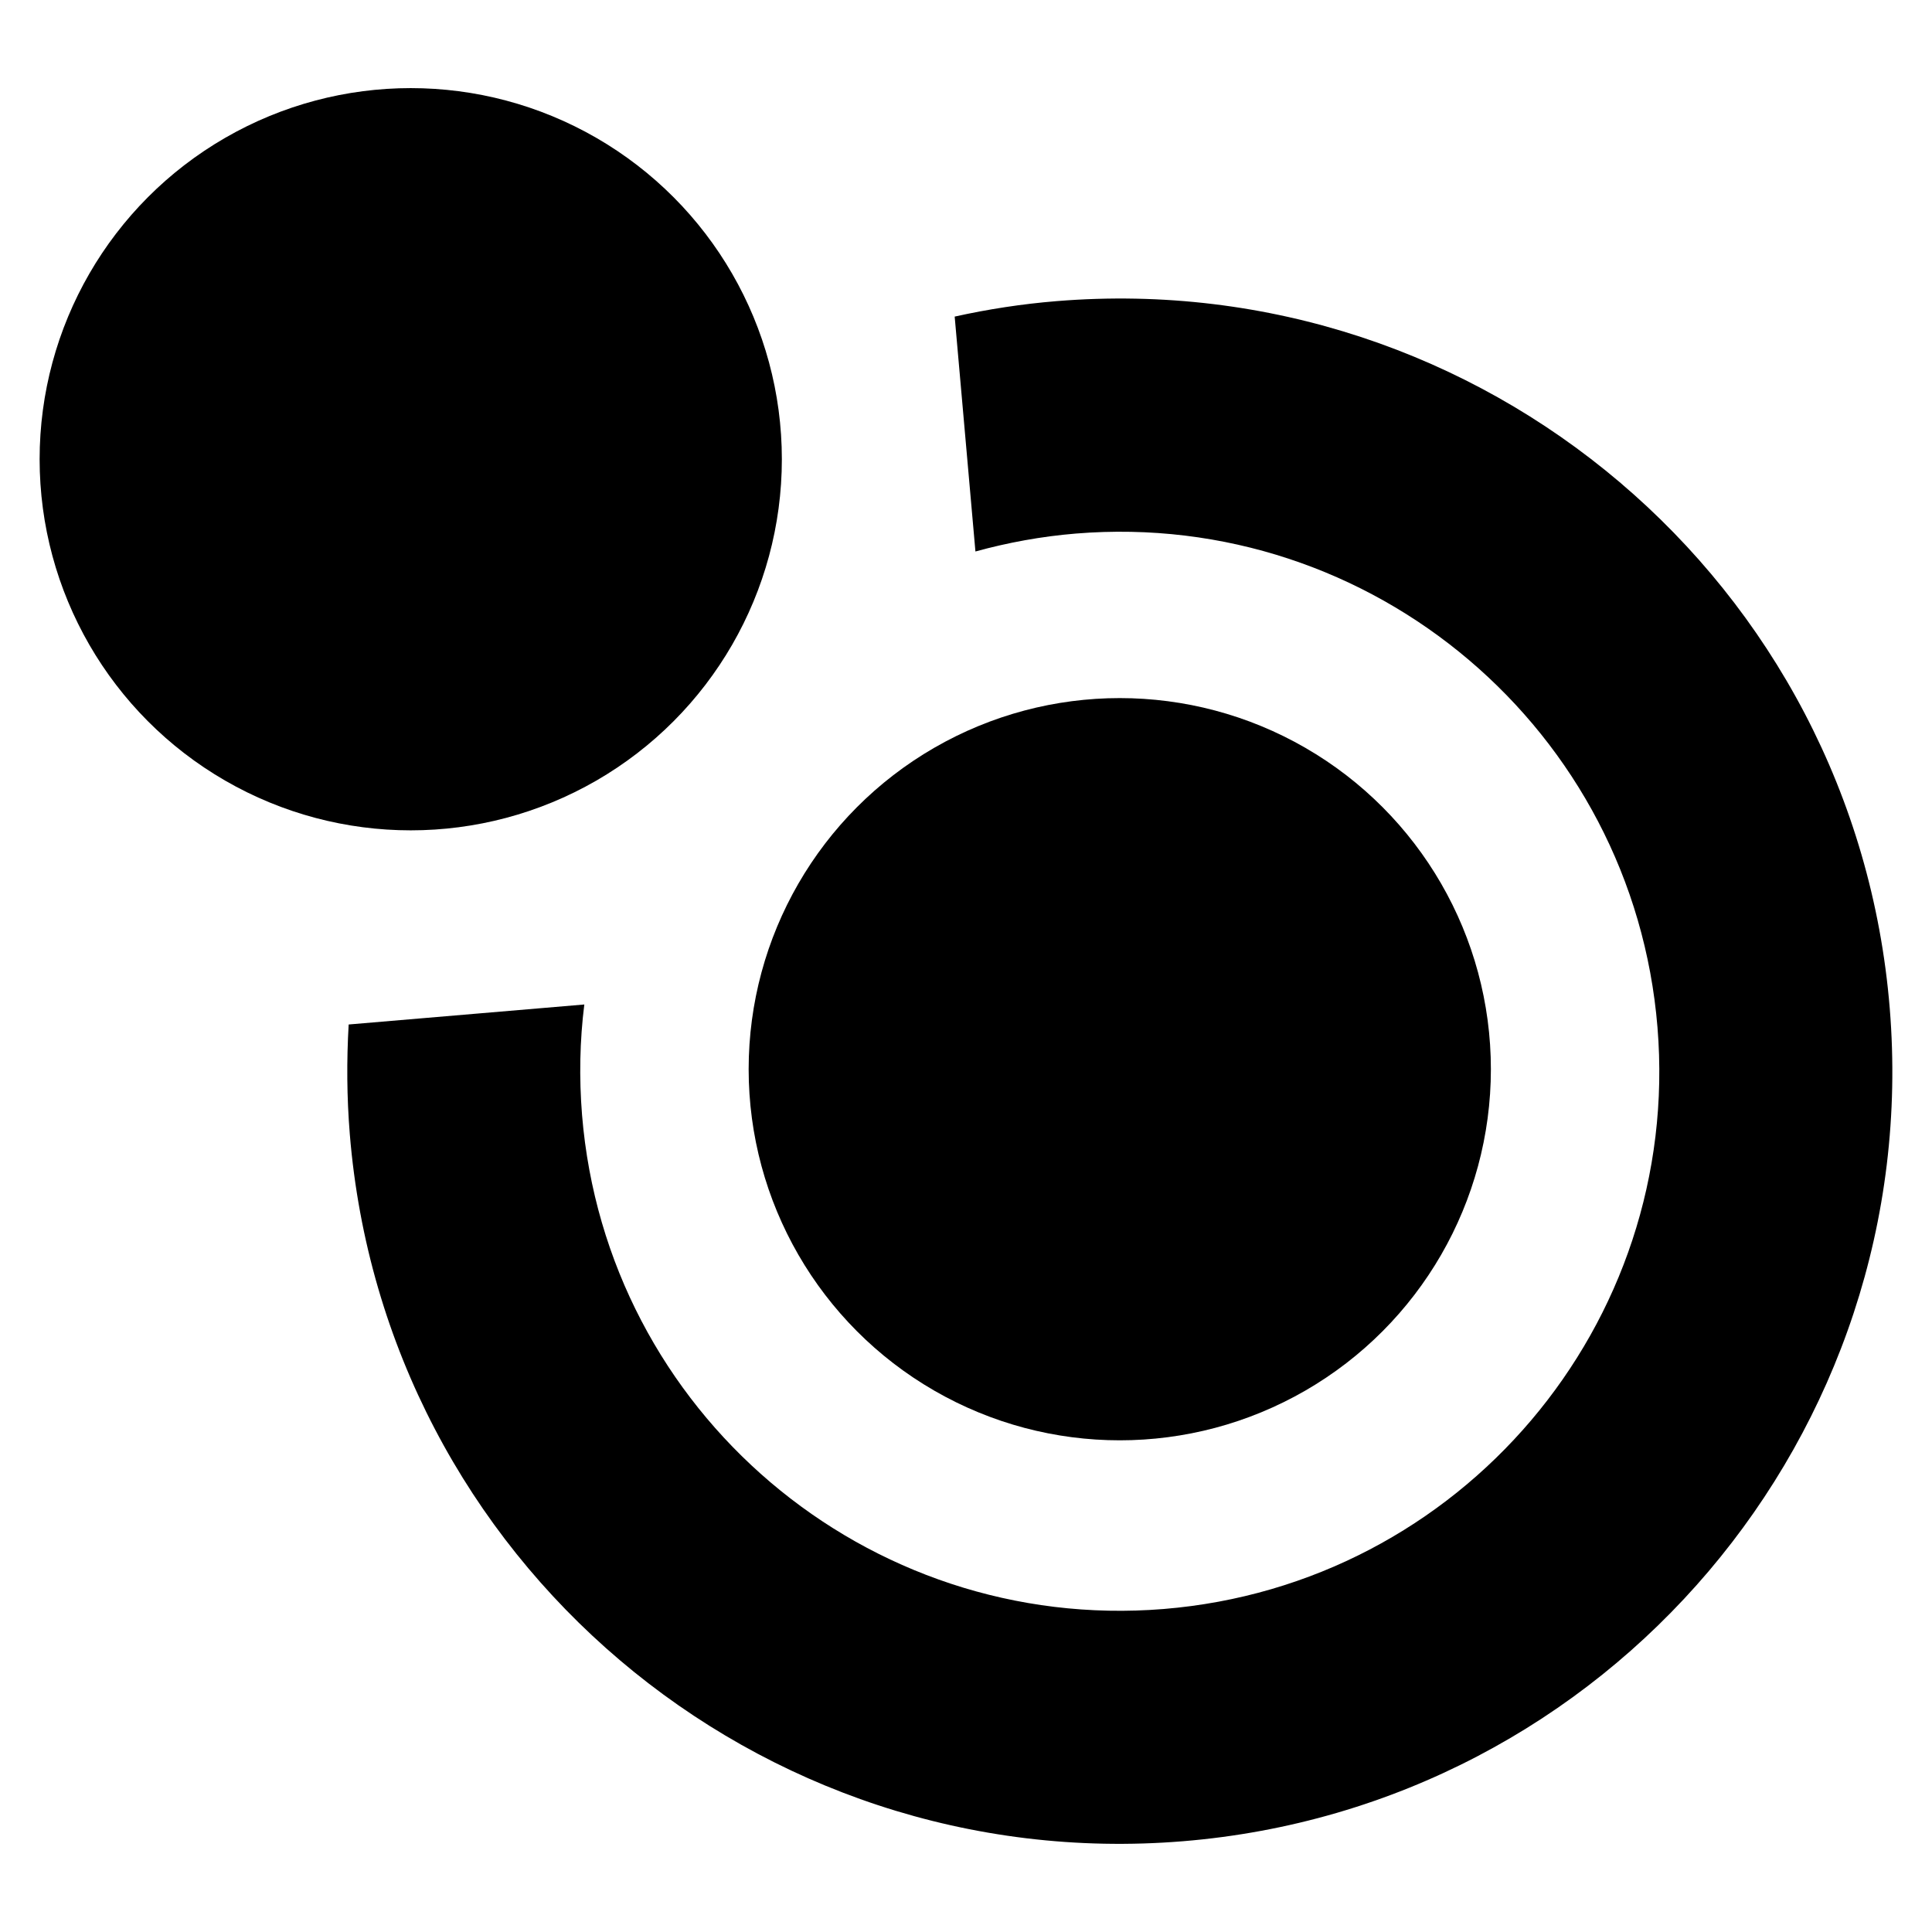 <svg xmlns="http://www.w3.org/2000/svg" viewBox="0 0 1024 1024"><circle cx="593.5" cy="566.7" r="196.7"/><circle cx="217.7" cy="243.4" r="196.7"/><path d="M1001.6 534.4C983.2 309 785.5 141.2 560.1 159.6c-18.5 1.5-36.5 4.3-54.1 8.2l11 124.5c17.1-4.7 34.9-8 53.2-9.5 157.4-12.9 295.4 104.3 308.3 261.7S774.2 839.9 616.8 852.8C459.4 865.6 321.4 748.4 308.5 591c-1.6-19.9-1.2-39.5 1.2-58.6L184.8 543c-1.1 19.1-1 38.5.6 58.1 18.4 225.4 216.1 393.2 441.5 374.8 225.3-18.4 393.1-216.1 374.7-441.5z"/></svg>